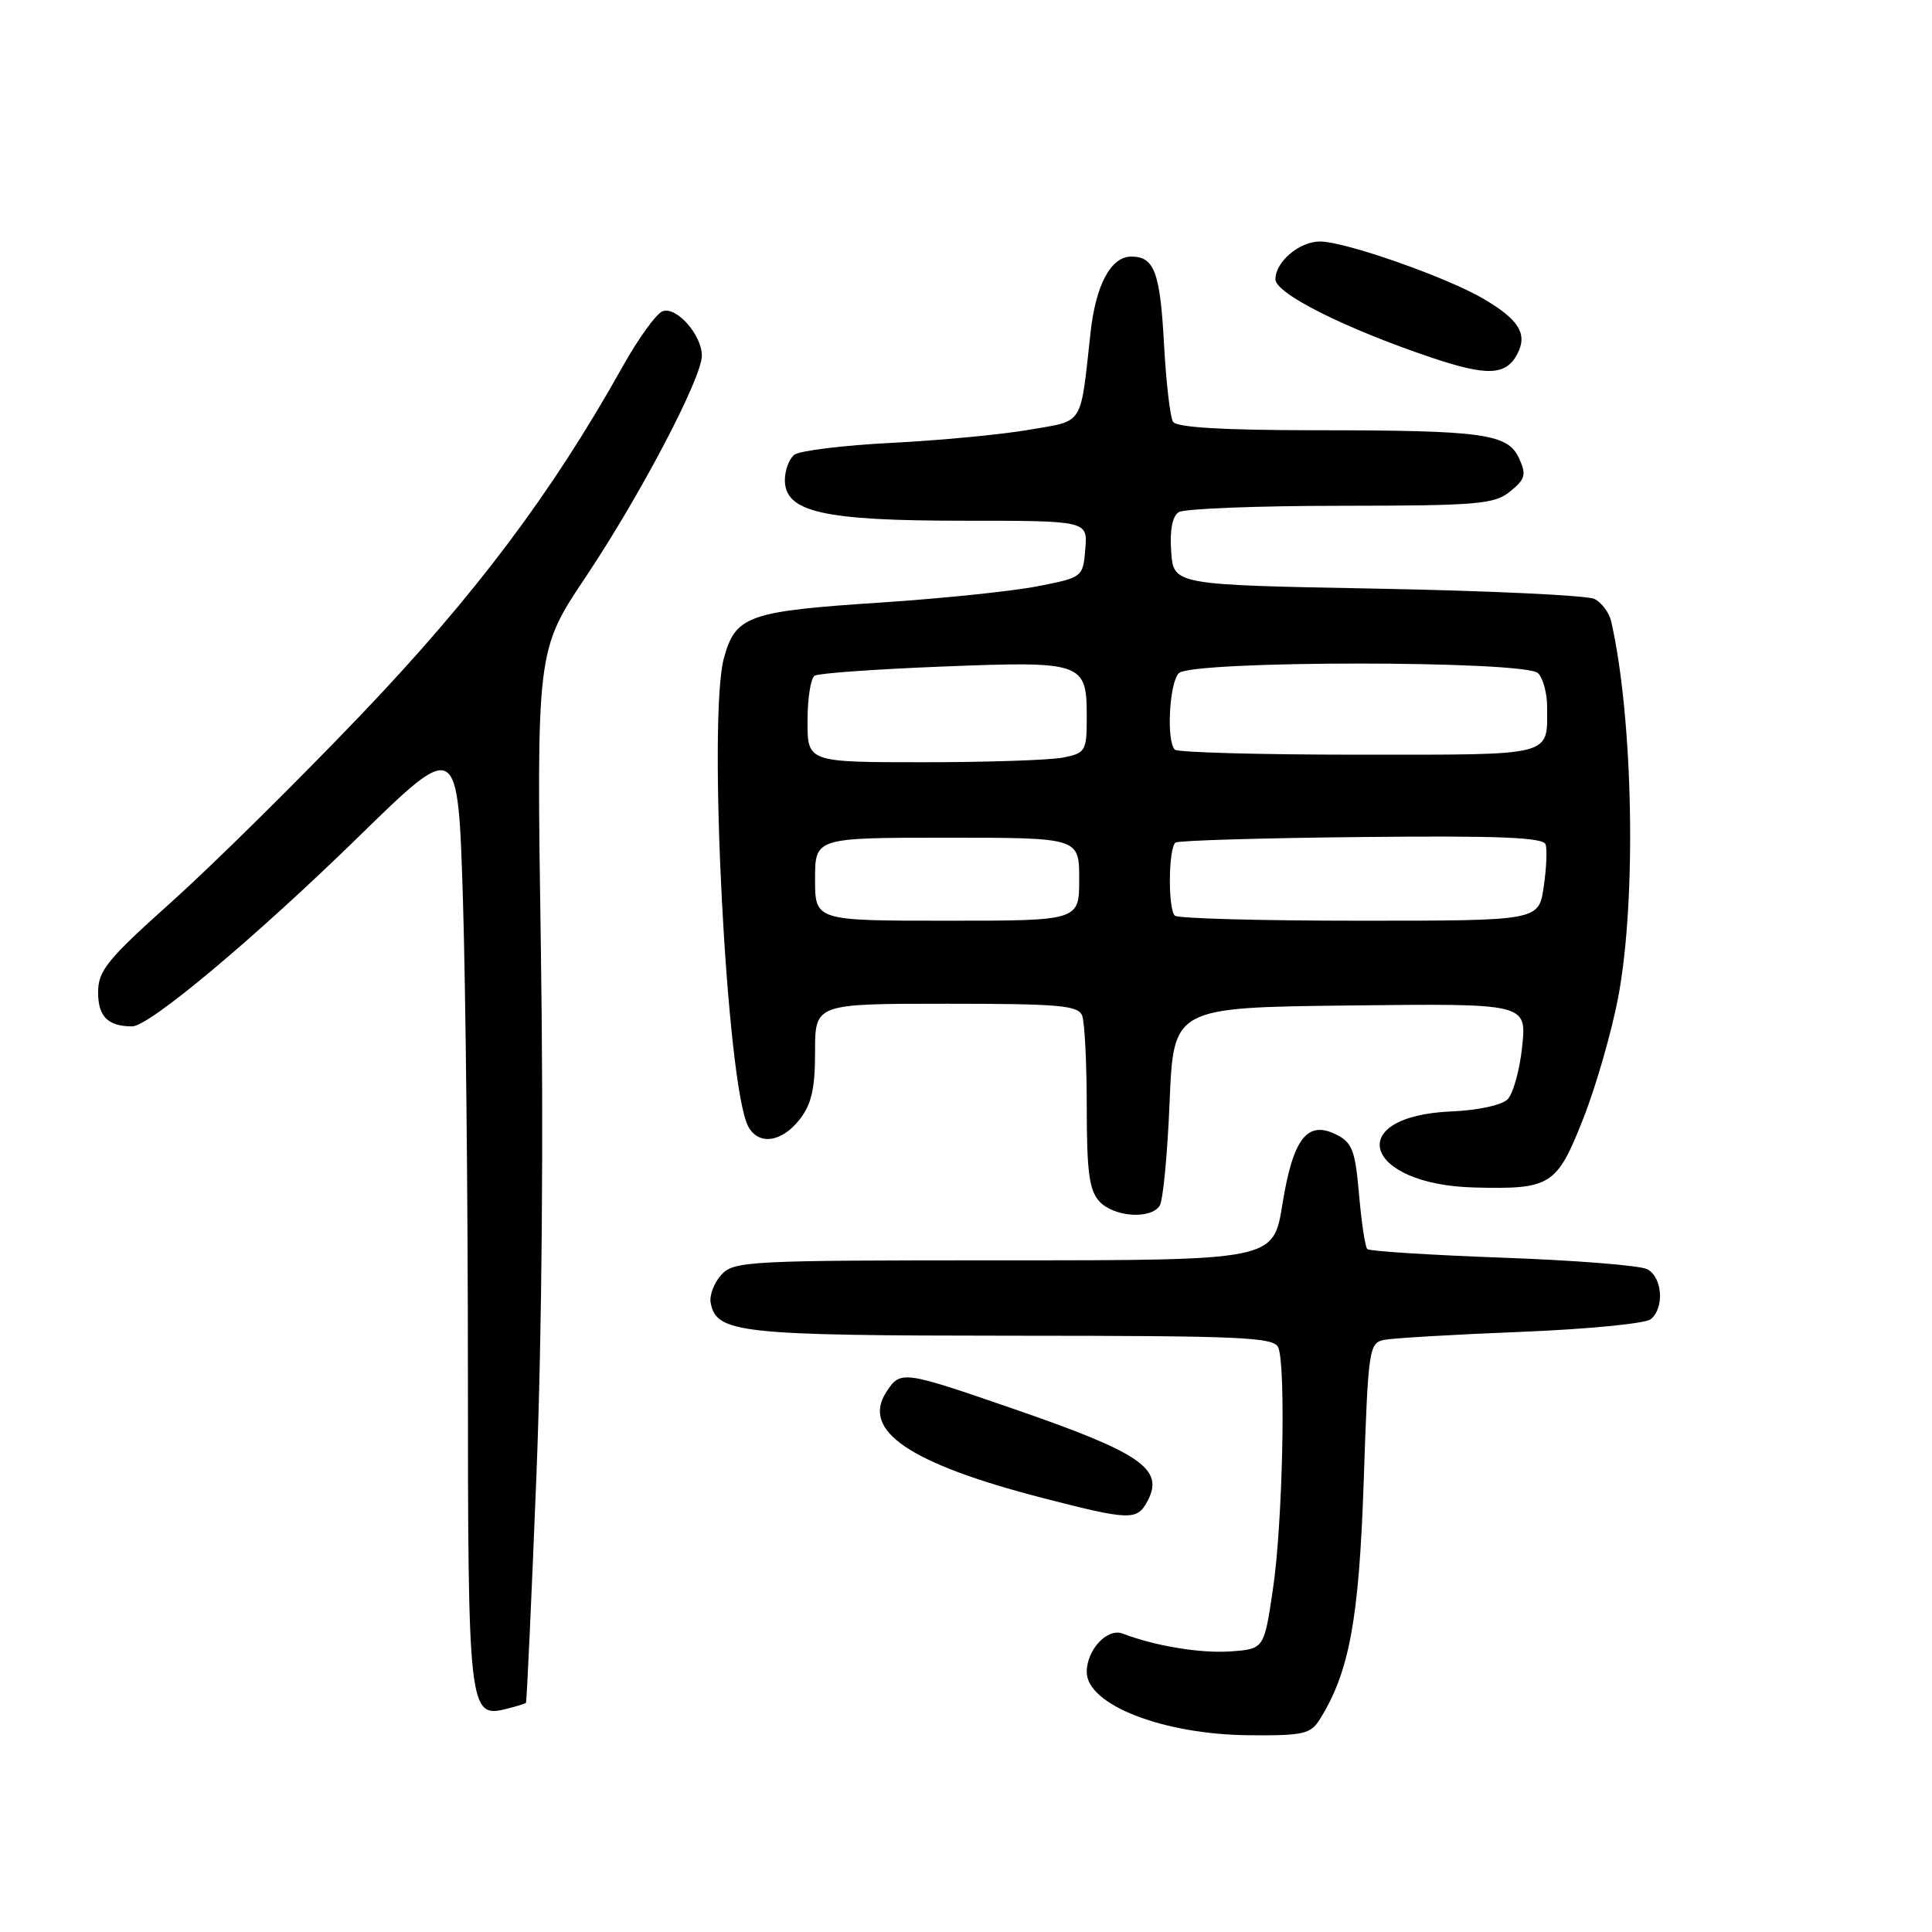 <?xml version="1.0" encoding="UTF-8" standalone="no"?>
<!DOCTYPE svg PUBLIC "-//W3C//DTD SVG 1.1//EN" "http://www.w3.org/Graphics/SVG/1.1/DTD/svg11.dtd" >
<svg xmlns="http://www.w3.org/2000/svg" xmlns:xlink="http://www.w3.org/1999/xlink" version="1.1" viewBox="0 0 256 256">
 <g >
 <path fill="currentColor"
d=" M 174.87 227.84 C 178.80 221.55 180.08 214.59 180.70 196.23 C 181.29 178.73 181.40 177.94 183.41 177.54 C 184.56 177.31 192.69 176.83 201.49 176.48 C 210.28 176.13 218.05 175.38 218.74 174.80 C 220.58 173.27 220.28 169.21 218.25 168.17 C 217.29 167.68 208.67 166.99 199.09 166.65 C 189.52 166.30 181.45 165.79 181.17 165.51 C 180.89 165.22 180.40 161.97 180.08 158.27 C 179.57 152.41 179.18 151.39 177.03 150.32 C 173.20 148.42 171.33 150.87 169.92 159.60 C 168.73 167.00 168.73 167.00 133.02 167.00 C 99.04 167.00 97.23 167.09 95.57 168.93 C 94.61 169.98 93.98 171.66 94.17 172.65 C 94.94 176.64 97.98 176.97 134.14 176.99 C 164.80 177.00 168.86 177.18 169.39 178.58 C 170.41 181.22 169.95 201.99 168.68 210.50 C 167.50 218.50 167.50 218.50 163.05 218.82 C 159.08 219.10 153.04 218.10 148.76 216.46 C 146.73 215.68 144.00 218.59 144.00 221.55 C 144.00 225.89 154.10 229.83 165.51 229.93 C 172.68 229.99 173.66 229.77 174.87 227.84 Z  M 69.69 225.64 C 69.80 225.54 70.42 211.96 71.08 195.47 C 71.81 177.08 72.04 150.18 71.67 125.86 C 71.08 86.22 71.08 86.22 77.61 76.45 C 84.84 65.64 93.00 50.09 93.00 47.13 C 93.00 44.37 89.61 40.55 87.79 41.25 C 86.95 41.57 84.56 44.88 82.49 48.59 C 73.09 65.40 62.92 78.92 47.76 94.79 C 39.37 103.57 28.11 114.68 22.75 119.49 C 14.17 127.17 13.00 128.62 13.00 131.51 C 13.00 134.70 14.31 136.00 17.52 136.00 C 19.79 136.00 33.81 124.25 47.59 110.80 C 60.68 98.02 60.68 98.02 61.34 119.17 C 61.70 130.80 62.00 158.93 62.00 181.67 C 62.00 226.43 62.14 227.66 67.00 226.46 C 68.37 226.12 69.58 225.75 69.69 225.64 Z  M 152.04 198.92 C 154.32 194.66 151.26 192.54 134.46 186.74 C 119.59 181.60 119.33 181.56 117.46 184.42 C 114.08 189.57 120.48 193.92 138.19 198.50 C 149.72 201.47 150.66 201.50 152.04 198.92 Z  M 153.67 159.75 C 154.11 159.06 154.70 152.88 154.98 146.00 C 155.50 133.50 155.50 133.50 178.89 133.23 C 202.28 132.96 202.28 132.96 201.70 138.64 C 201.38 141.76 200.50 144.92 199.76 145.67 C 198.99 146.44 195.78 147.13 192.34 147.27 C 177.90 147.88 180.66 156.99 195.39 157.35 C 205.50 157.60 206.28 157.11 209.77 148.27 C 211.46 144.00 213.55 136.74 214.42 132.14 C 216.86 119.24 216.42 95.31 213.50 82.36 C 213.23 81.18 212.23 79.83 211.26 79.36 C 210.29 78.89 197.35 78.28 182.50 78.00 C 155.50 77.50 155.50 77.50 155.19 73.10 C 154.98 70.26 155.34 68.40 156.19 67.86 C 156.91 67.41 166.56 67.02 177.64 67.02 C 195.86 67.00 198.00 66.82 200.10 65.12 C 202.11 63.49 202.27 62.90 201.30 60.76 C 199.80 57.46 196.64 57.02 174.31 57.01 C 161.99 57.00 155.90 56.64 155.43 55.88 C 155.05 55.27 154.51 50.65 154.24 45.63 C 153.72 36.05 152.96 34.00 149.90 34.00 C 147.21 34.00 145.21 37.71 144.51 44.00 C 143.11 56.64 143.72 55.67 136.41 56.94 C 132.82 57.57 124.62 58.35 118.19 58.68 C 111.76 59.00 105.94 59.72 105.25 60.26 C 104.56 60.80 104.00 62.31 104.00 63.61 C 104.00 67.85 109.04 69.00 127.68 69.00 C 144.12 69.00 144.12 69.00 143.81 72.75 C 143.50 76.48 143.47 76.51 137.50 77.68 C 134.20 78.33 124.97 79.29 117.00 79.82 C 99.09 80.99 97.47 81.56 95.92 87.21 C 93.76 95.11 96.28 143.89 99.14 149.25 C 100.49 151.79 103.54 151.39 105.93 148.37 C 107.53 146.33 108.00 144.29 108.00 139.37 C 108.00 133.00 108.00 133.00 125.39 133.00 C 140.33 133.00 142.87 133.22 143.39 134.58 C 143.73 135.45 144.00 140.93 144.00 146.75 C 144.00 155.20 144.33 157.71 145.65 159.17 C 147.54 161.26 152.49 161.62 153.67 159.75 Z  M 201.03 46.95 C 202.46 44.27 201.30 42.37 196.55 39.58 C 191.63 36.70 178.21 32.00 174.90 32.00 C 172.17 32.00 169.00 34.69 169.00 37.01 C 169.00 38.89 178.19 43.51 189.64 47.37 C 197.03 49.86 199.52 49.77 201.03 46.95 Z  M 108.00 116.50 C 108.00 111.00 108.00 111.00 125.50 111.00 C 143.00 111.00 143.00 111.00 143.00 116.50 C 143.00 122.00 143.00 122.00 125.50 122.00 C 108.00 122.00 108.00 122.00 108.00 116.50 Z  M 155.67 121.33 C 154.73 120.40 154.83 112.22 155.78 111.64 C 156.21 111.37 167.32 111.04 180.47 110.91 C 198.69 110.72 204.49 110.96 204.80 111.89 C 205.02 112.57 204.91 115.12 204.54 117.56 C 203.88 122.00 203.88 122.00 180.11 122.00 C 167.03 122.00 156.03 121.70 155.67 121.33 Z  M 107.00 95.56 C 107.00 92.57 107.42 89.86 107.94 89.53 C 108.46 89.21 116.10 88.67 124.90 88.32 C 143.53 87.59 144.00 87.75 144.00 95.00 C 144.00 99.52 143.85 99.78 140.88 100.38 C 139.16 100.72 130.83 101.00 122.38 101.00 C 107.00 101.00 107.00 101.00 107.00 95.56 Z  M 155.67 99.33 C 154.53 98.19 154.94 90.46 156.20 89.20 C 157.90 87.50 202.10 87.50 203.80 89.20 C 204.46 89.86 205.00 91.85 205.00 93.62 C 205.00 100.30 206.19 100.00 180.06 100.00 C 167.01 100.00 156.03 99.70 155.67 99.33 Z "/>
</g>
</svg>